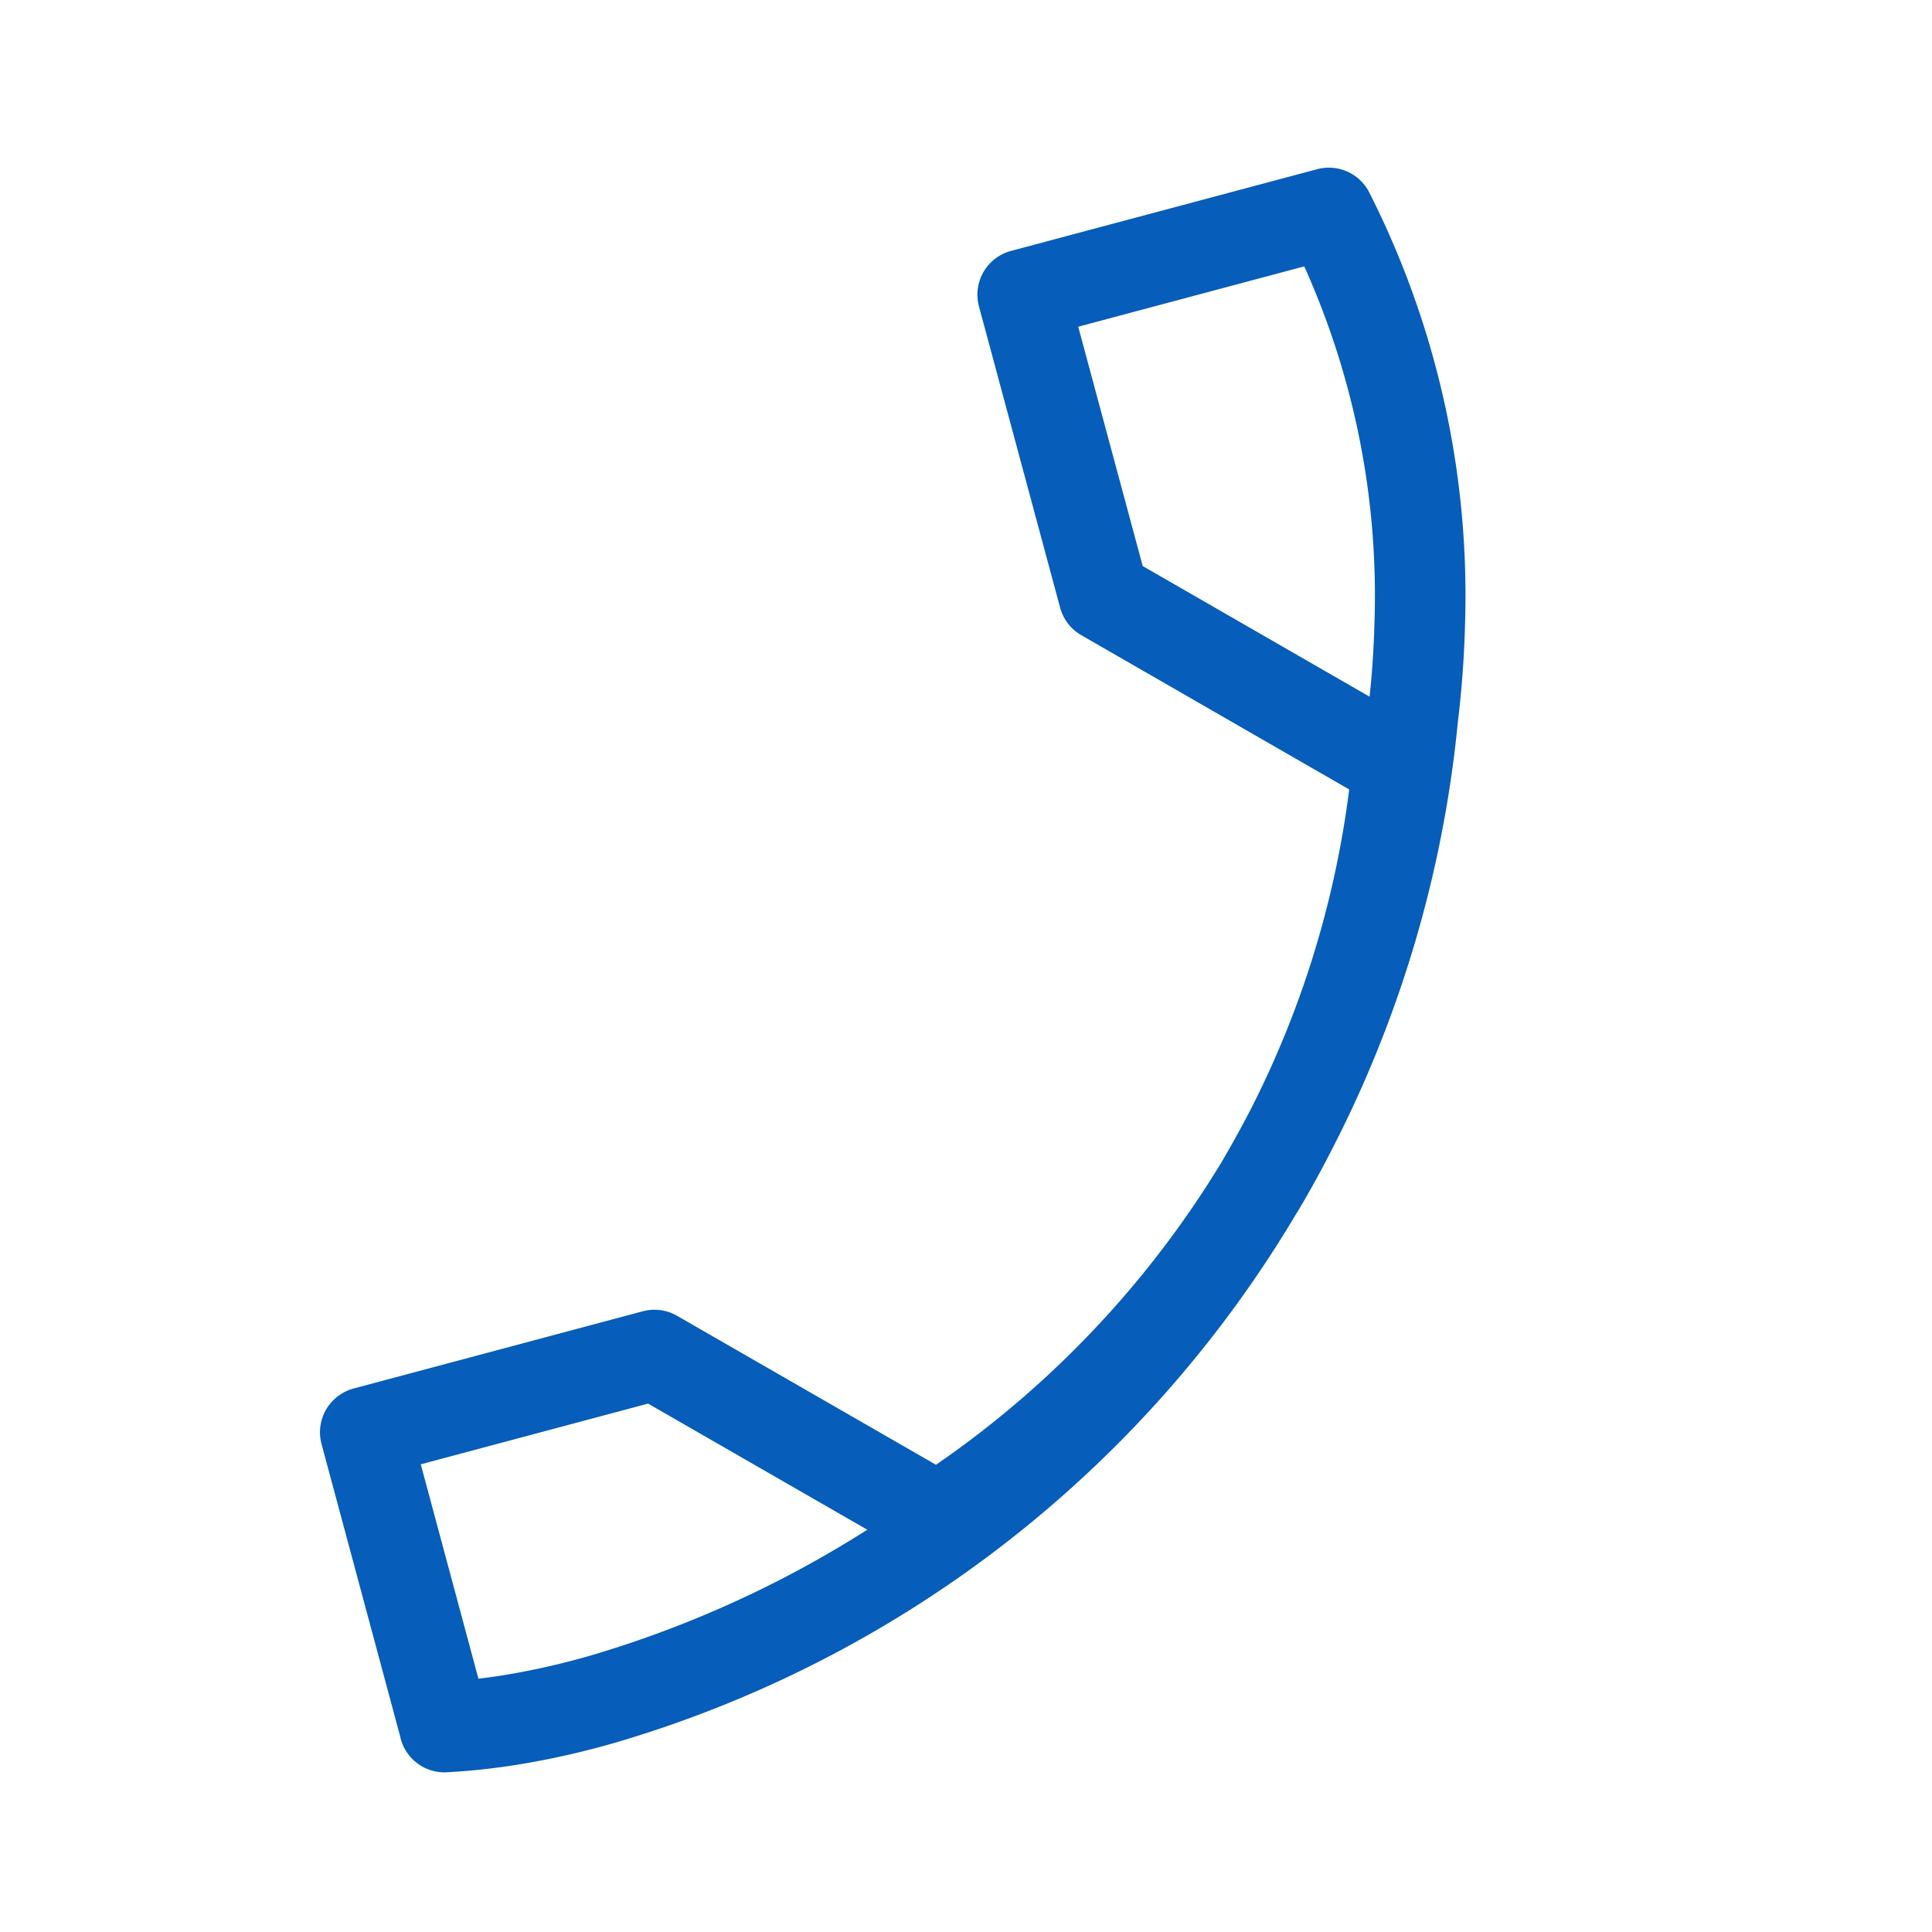 <svg xmlns="http://www.w3.org/2000/svg" width="64" height="64" viewBox="0 0 64 64"><defs><style>.a{fill:#065dba;opacity:0;}.a,.b{stroke:#065dba;stroke-linejoin:round;stroke-width:3px;}.b,.d{fill:none;}.c{stroke:none;}</style></defs><g class="a"><rect class="c" width="64" height="64"/><rect class="d" x="1.5" y="1.5" width="61" height="61"/></g><path class="b" d="M2.626,50.157h0L0,40.392l9.58-2.559,9.385,5.4A34.319,34.319,0,0,0,29.621,32.266,37.524,37.524,0,0,1,7.9,49.223a26.114,26.114,0,0,1-3.024.688,20.961,20.961,0,0,1-2.253.246Zm27-17.891a33.683,33.683,0,0,0,4.567-13.979l-9.726-5.6h0L21.778,2.707,31.921,0A28.046,28.046,0,0,1,34.93,13.627c-.026,1-.1,2.017-.224,3.037a37.694,37.694,0,0,1-5.084,15.6Z" transform="translate(12.1 7.054)"/></svg>